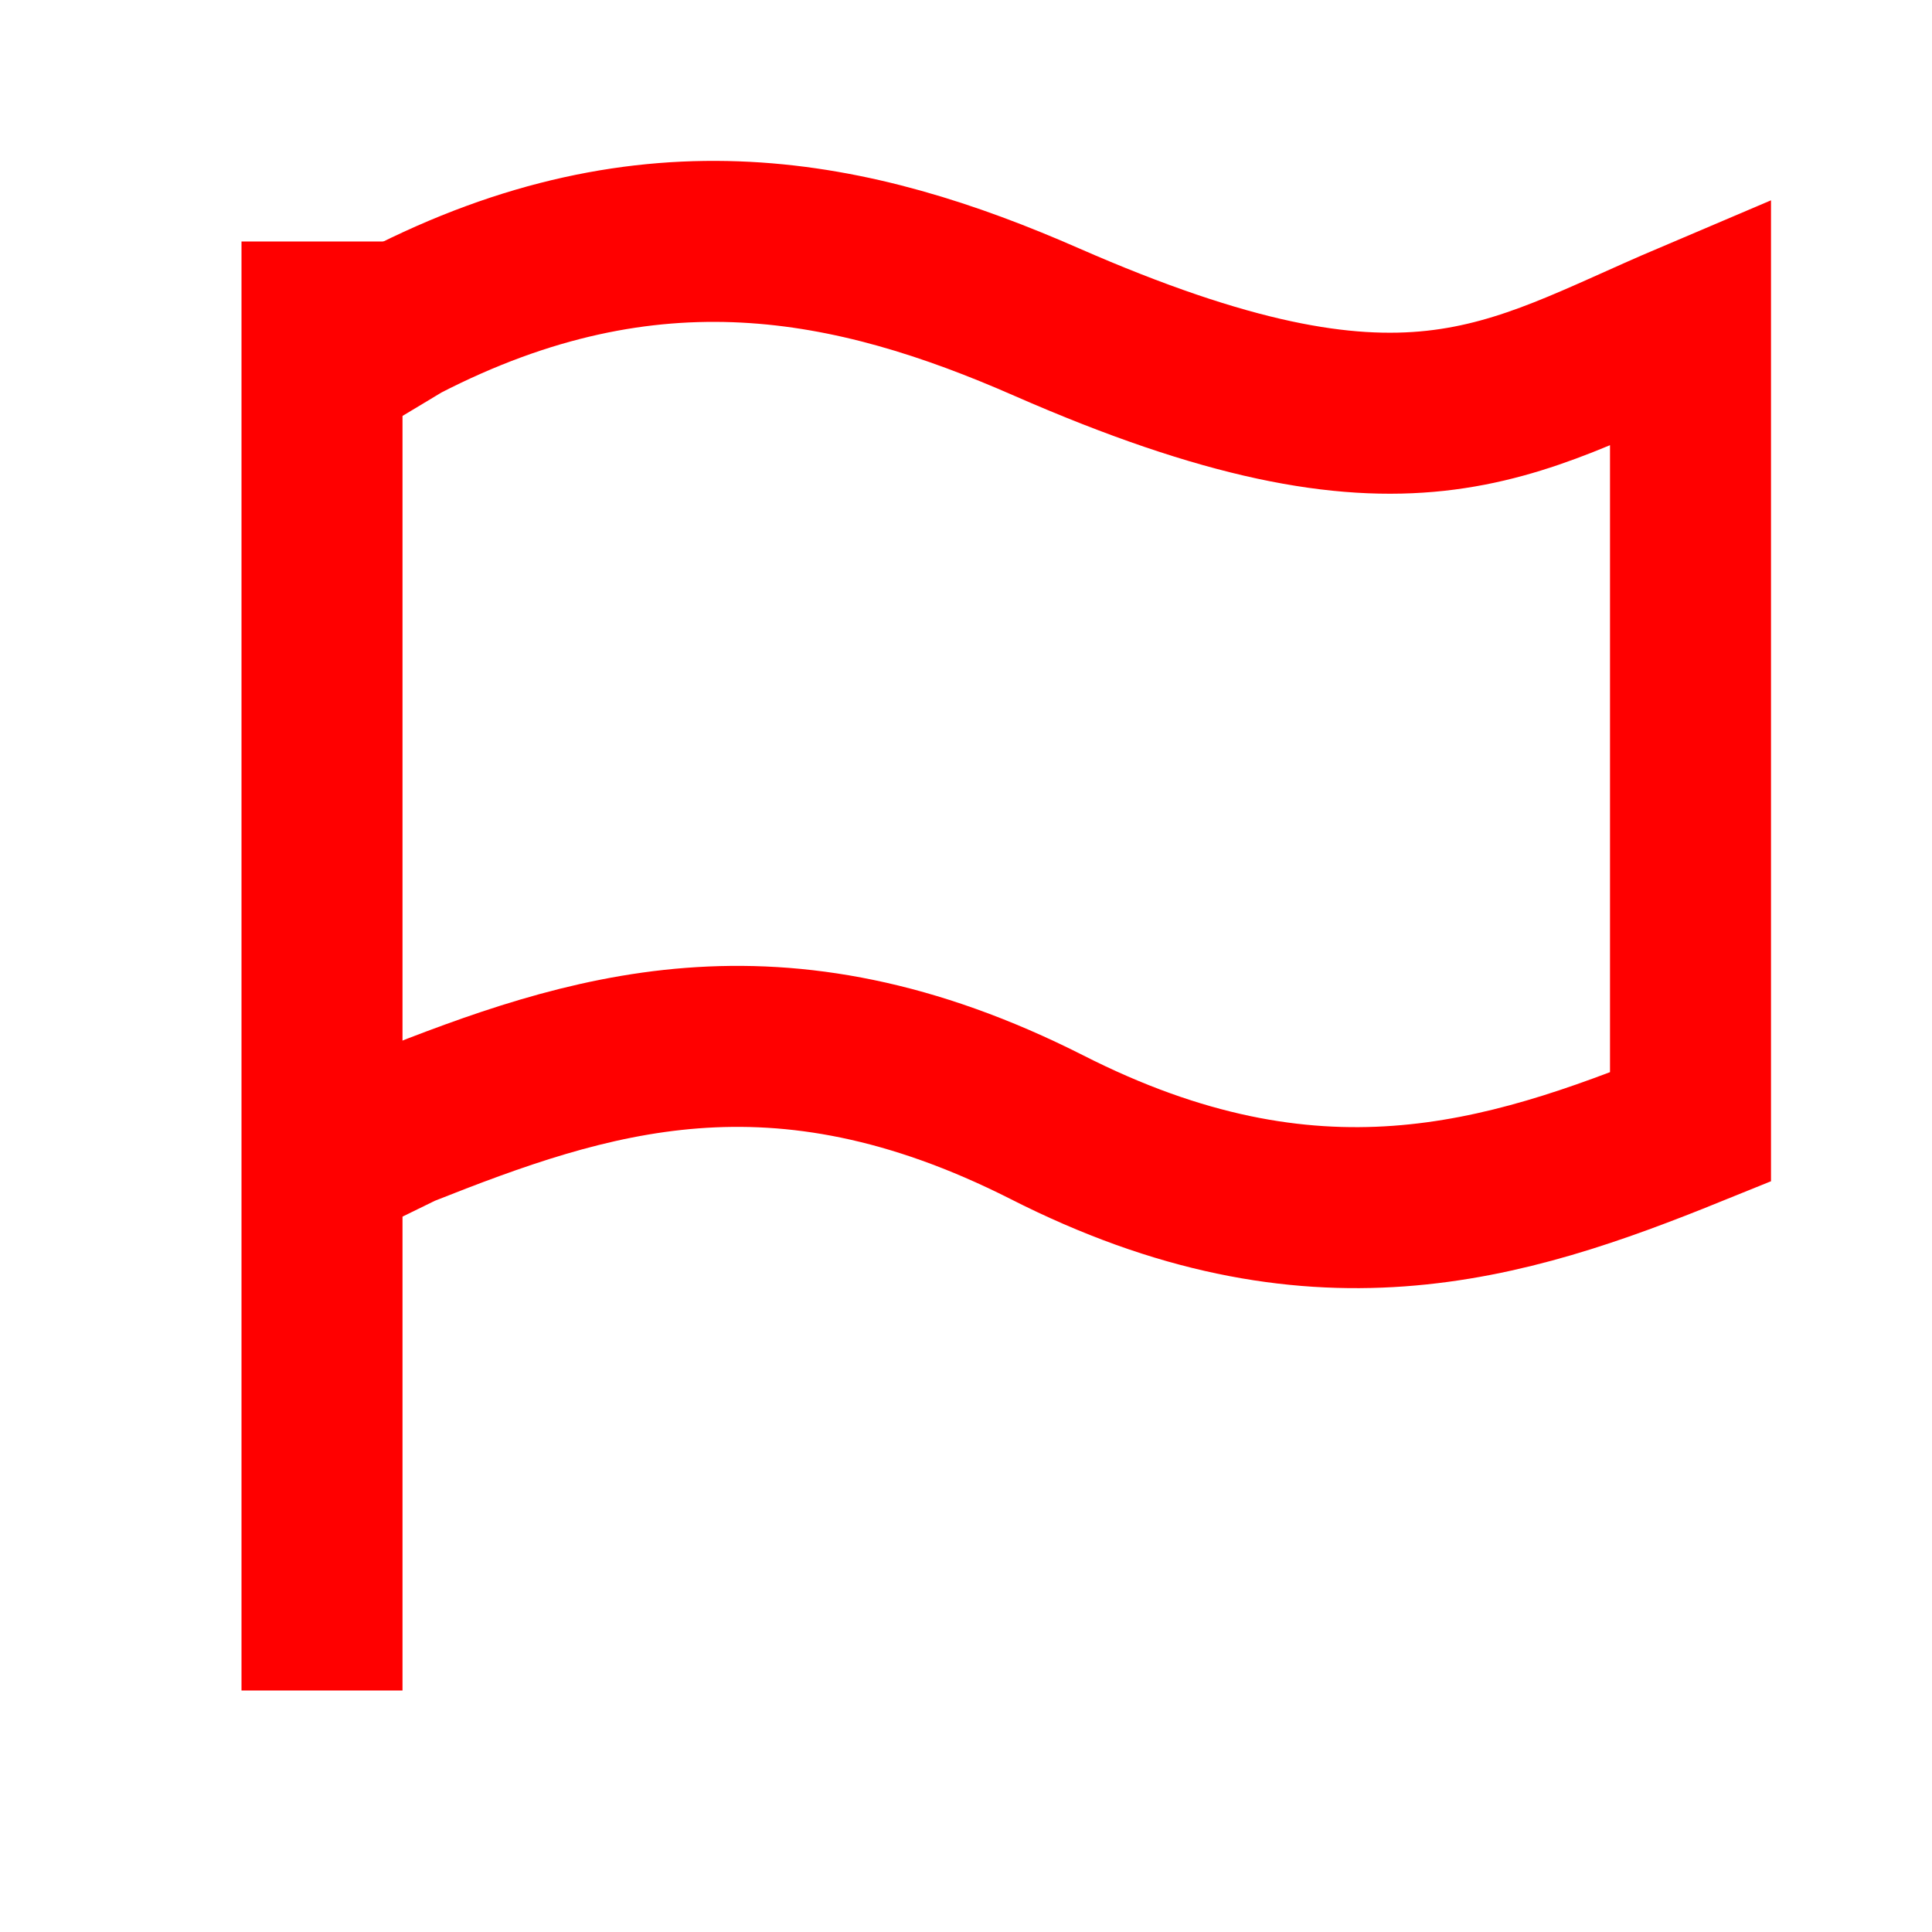 <?xml version="1.0" encoding="UTF-8"?>
<!-- Created with Inkscape (http://www.inkscape.org/) -->
<svg width="24" height="24" version="1.1" viewBox="0 0 24 24" xmlns="http://www.w3.org/2000/svg">
 <g fill="none" stroke="#f00" stroke-width="2">
  <path d="m4 21v-18"/>
  <path d="m4.087 4.549 0.913-0.549c3.09-1.595 5.611-1.048 8 0 4.501 1.972 5.72 0.969 8 0v10c-2.309 0.935-4.689 1.685-8 0-3.367-1.704-5.707-0.909-8 0l-0.953 0.466"/>
 </g>
</svg>

